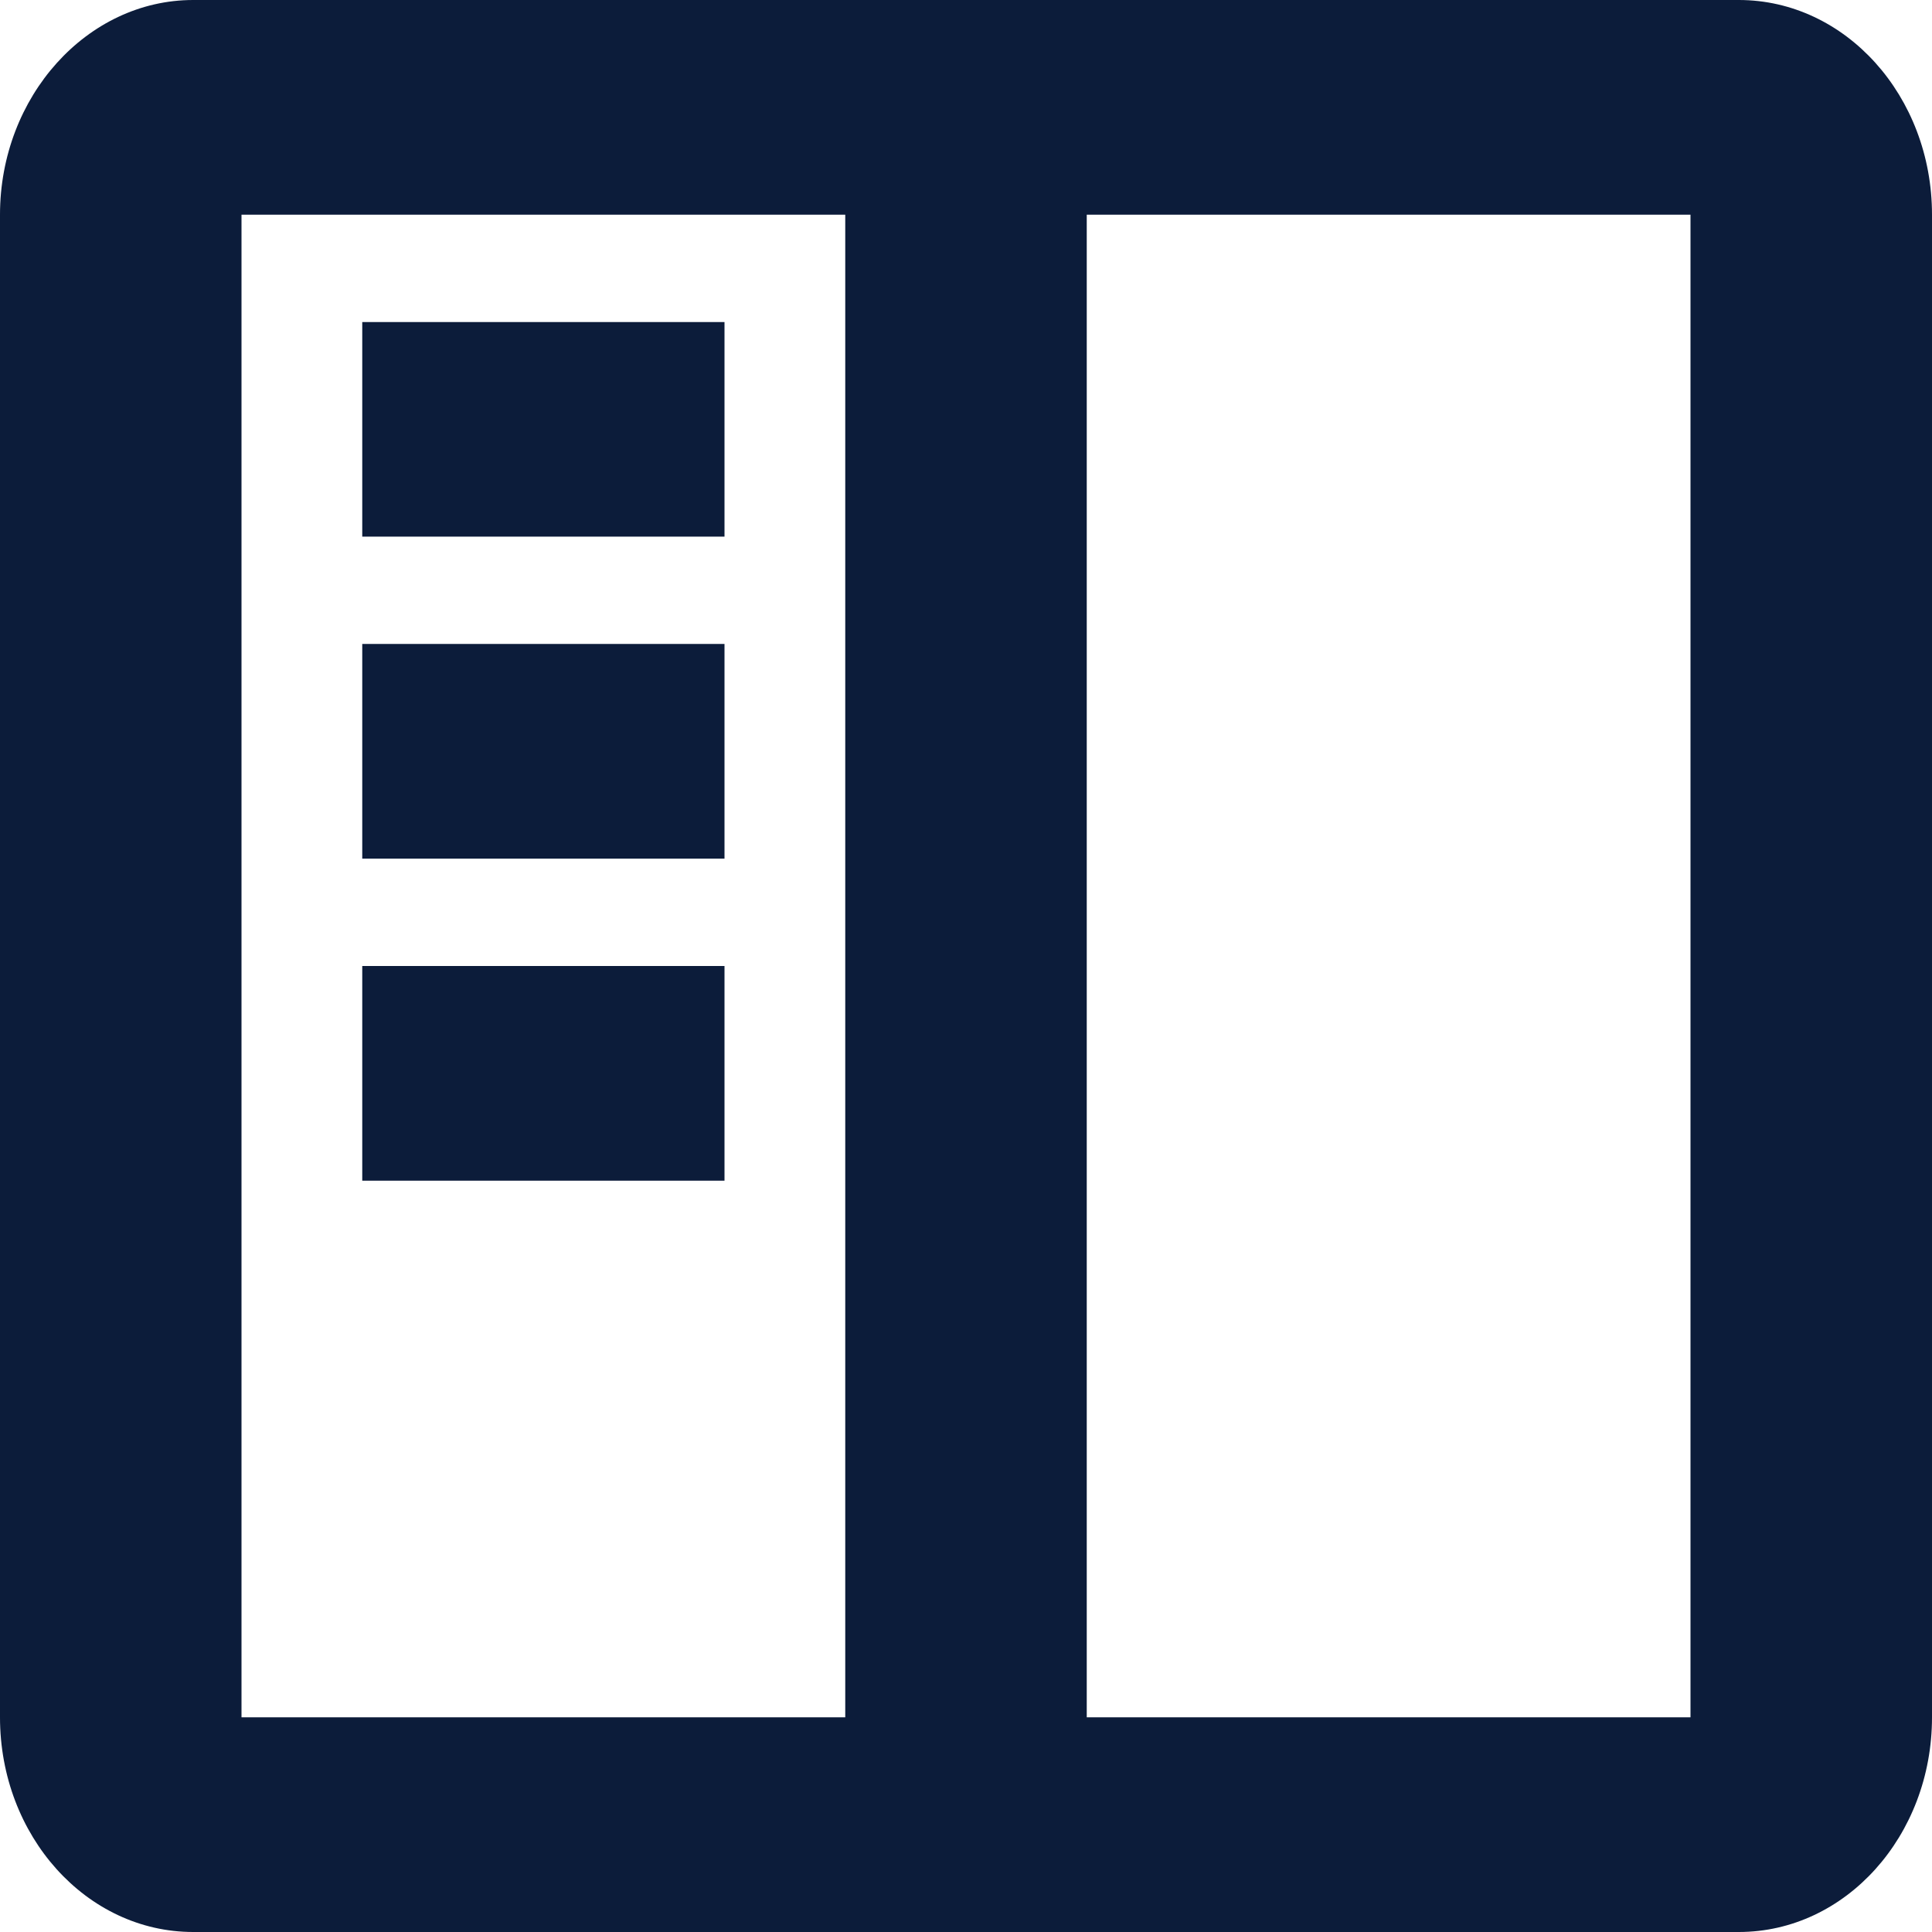 <?xml version="1.0" encoding="UTF-8"?>
<svg width="16px" height="16px" viewBox="0 0 16 16" version="1.1" xmlns="http://www.w3.org/2000/svg" xmlns:xlink="http://www.w3.org/1999/xlink">
    <!-- Generator: Sketch 47 (45396) - http://www.bohemiancoding.com/sketch -->
    <title>Group</title>
    <desc>Created with Sketch.</desc>
    <defs></defs>
    <g id="Page-1" stroke="none" stroke-width="1" fill="none" fill-rule="evenodd">
        <g id="Group" fill-rule="nonzero" fill="#0C1C3A">
            <g id="show-sidebar">
                <path d="M7,1.778 L2,1.778 L2,14.222 L7,14.222 L7,1.778 Z M9,1.778 L9,14.222 L14,14.222 L14,1.778 L9,1.778 Z M0,1.778 C0,0.8 0.72,0 1.6,0 L14.4,0 C15.284,0 16,0.796 16,1.778 C16,3.19 16,4.265 16,5 C16,6.524 16,8.637 16,11.339 C16,11.937 16,12.898 16,14.222 C16,15.204 15.284,16 14.4,16 L1.6,16 C0.716,16 1.082166e-16,15.204 0,14.222 L0,1.778 Z M3,2.667 L6,2.667 L6,4.444 L3,4.444 L3,2.667 Z M3,5.333 L6,5.333 L6,7.111 L3,7.111 L3,5.333 Z M3,8 L6,8 L6,9.778 L3,9.778 L3,8 Z" id="Shape"></path>
            </g>
        </g>
    </g>
</svg>
